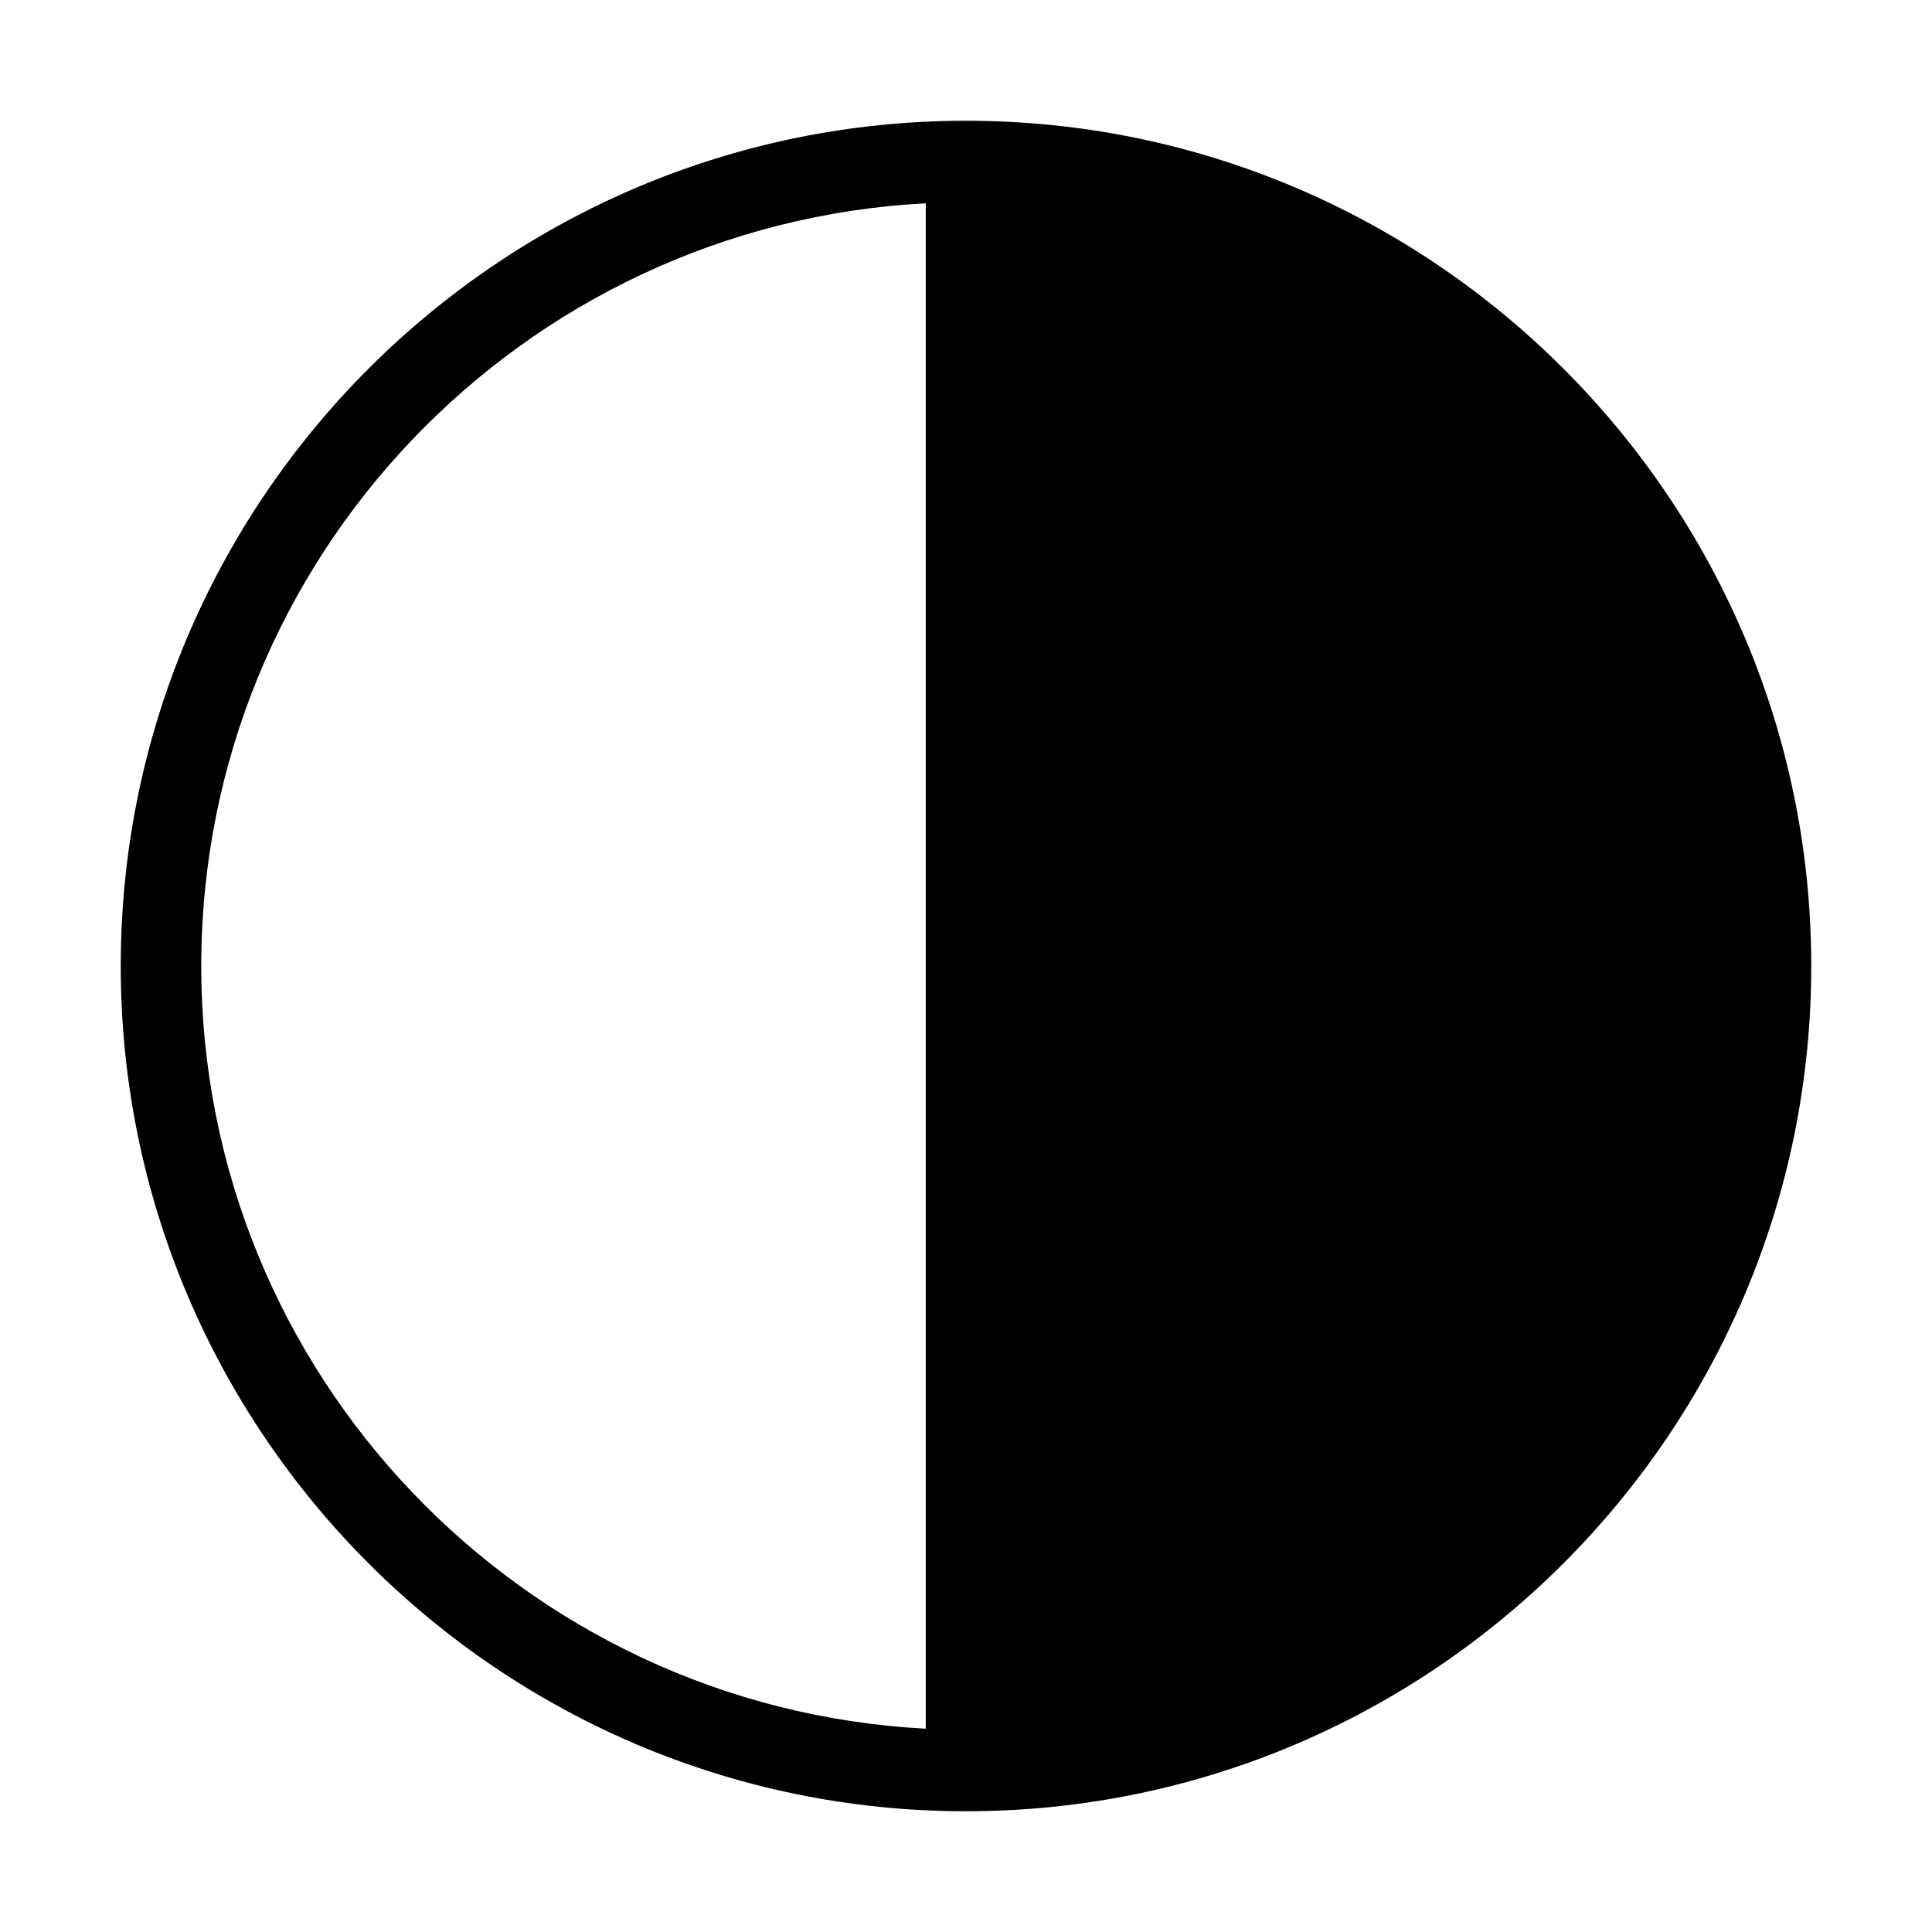 <?xml version="1.0" encoding="utf-8"?>
<!-- Generator: Adobe Illustrator 19.2.1, SVG Export Plug-In . SVG Version: 6.00 Build 0)  -->
<!DOCTYPE svg PUBLIC "-//W3C//DTD SVG 1.1//EN" "http://www.w3.org/Graphics/SVG/1.1/DTD/svg11.dtd">
<svg version="1.1" id="Layer_1" xmlns="http://www.w3.org/2000/svg" xmlns:xlink="http://www.w3.org/1999/xlink" x="0px" y="0px"
	 width="48px" height="48px" viewBox="0 0 48 48" enable-background="new 0 0 48 48" xml:space="preserve">
<path d="M24,3C12.42,3,3,12.421,3,24s9.42,21,21,21s21-9.421,21-21S35.58,3,24,3z M23,42.949C12.989,42.424,5,34.139,5,24
	S12.989,5.576,23,5.051V42.949z"/>
</svg>
